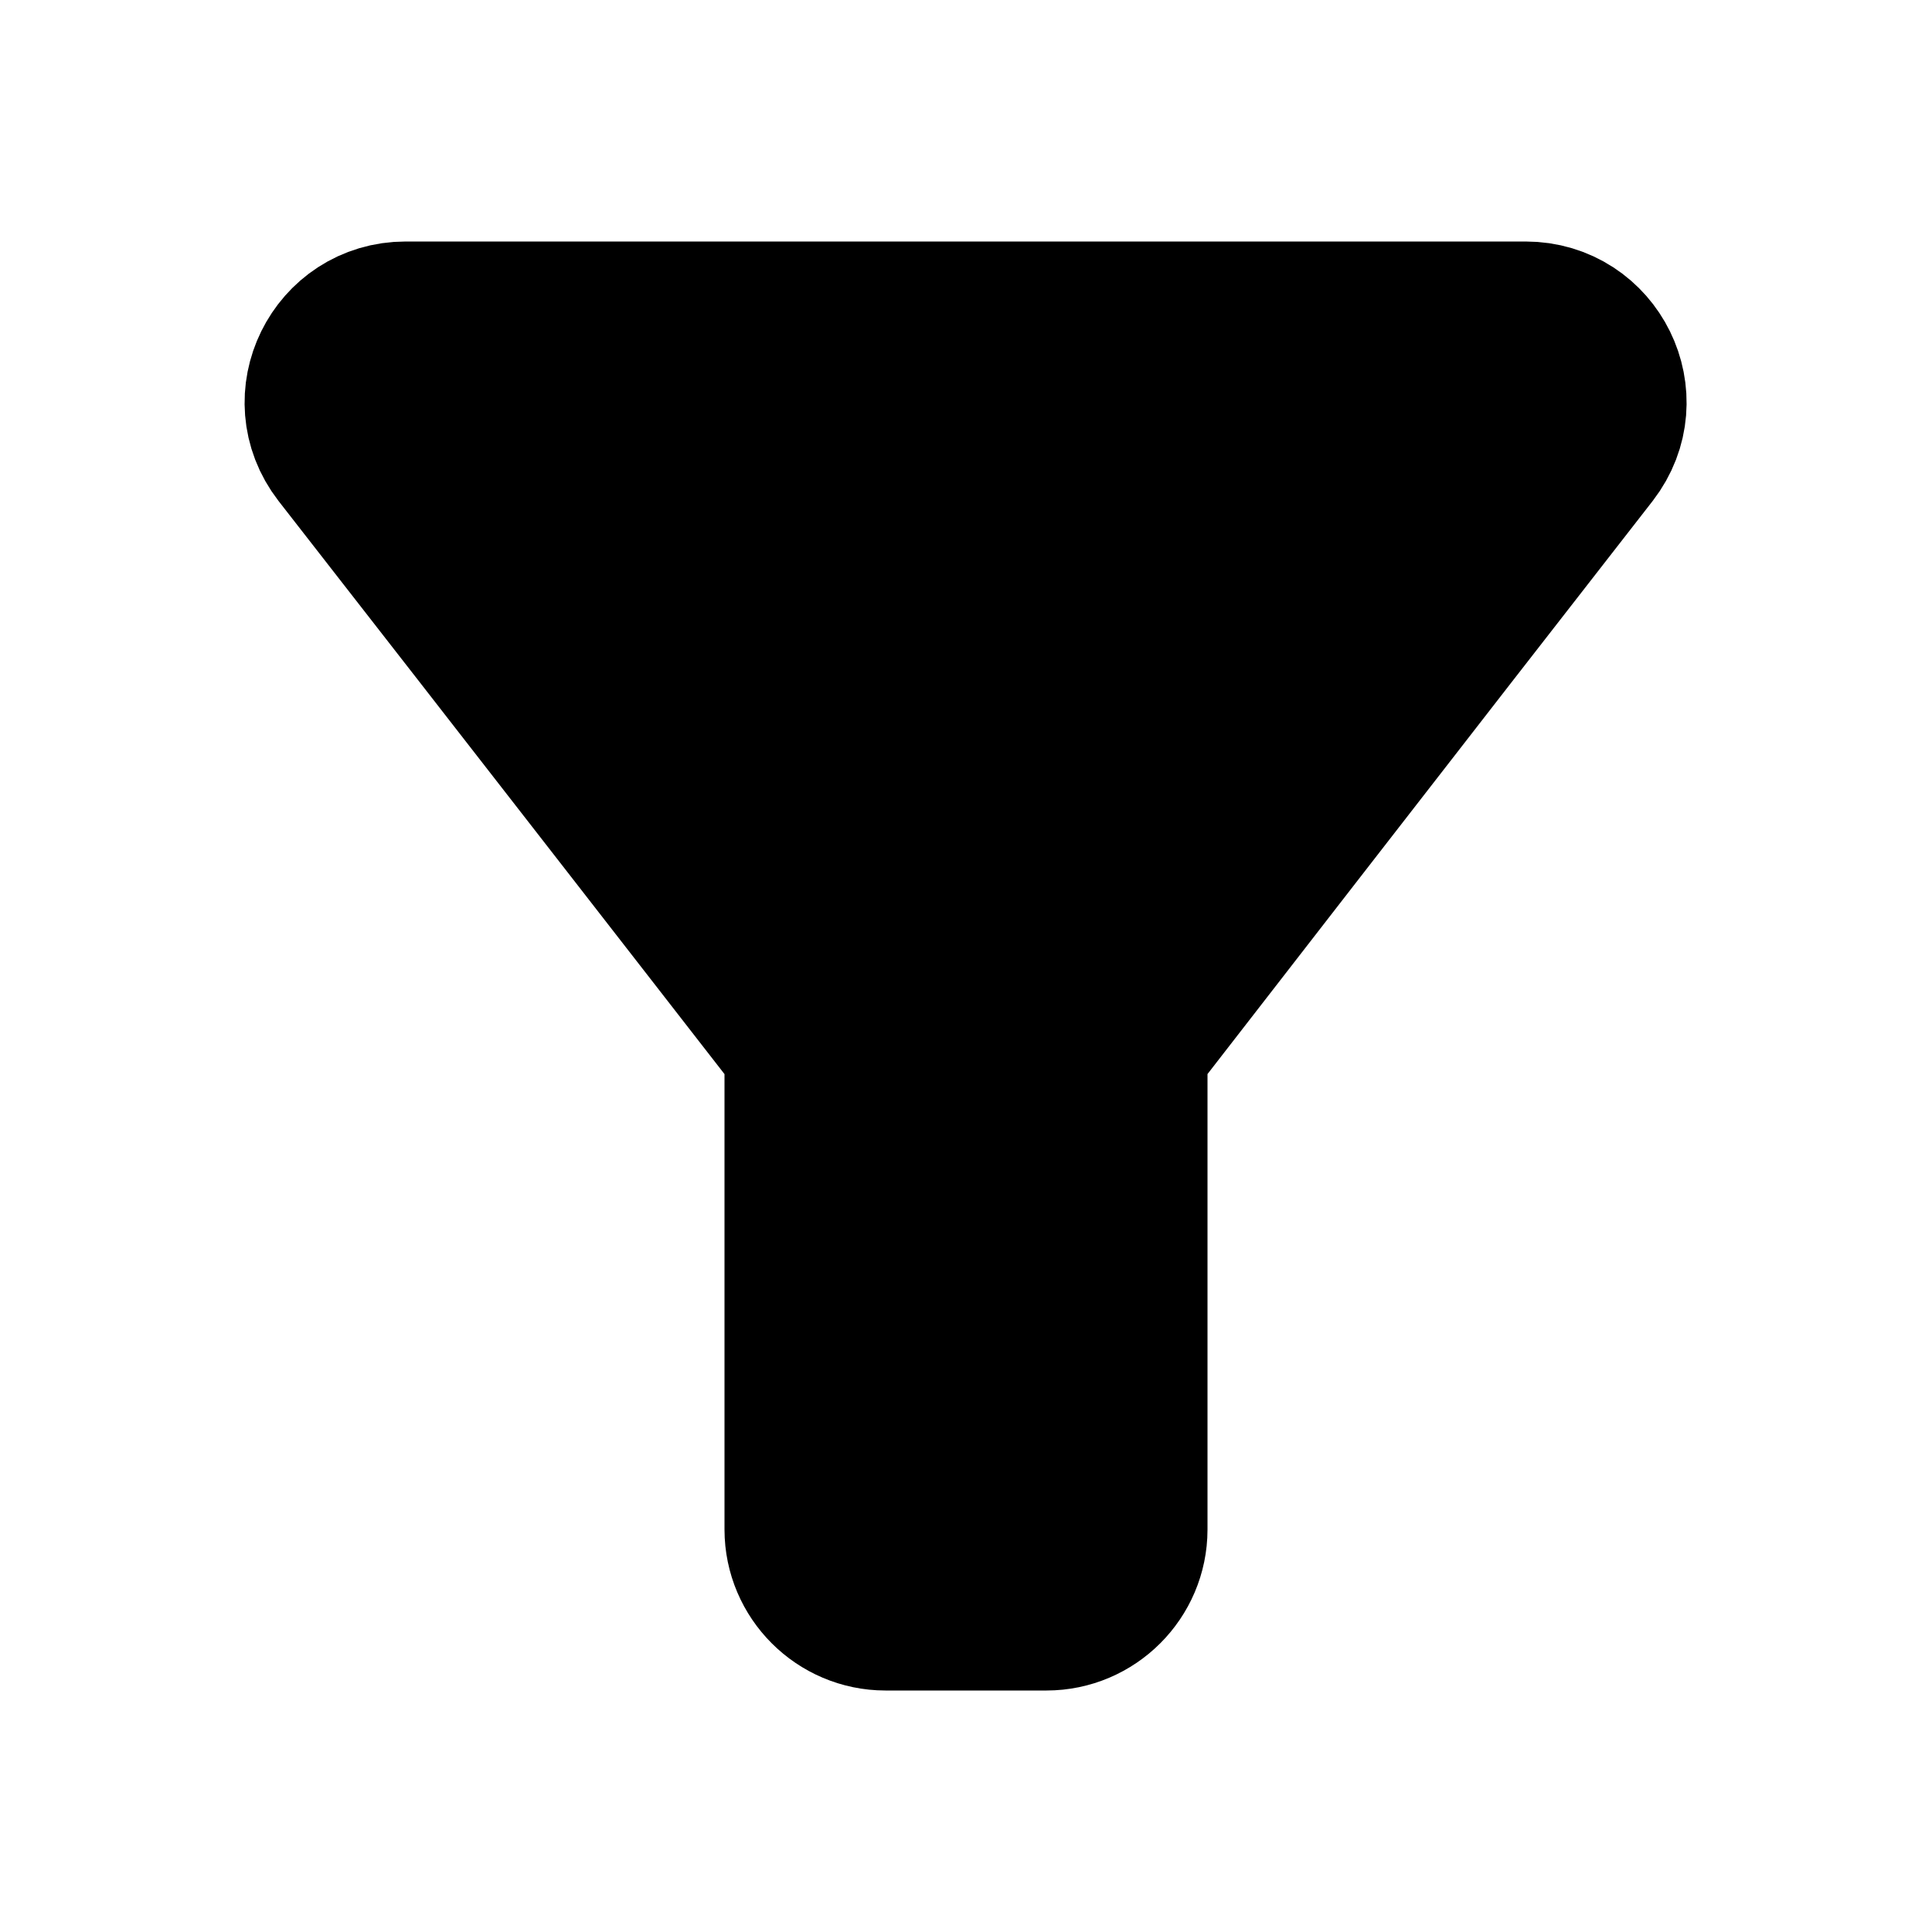 <svg xmlns="http://www.w3.org/2000/svg" enable-background="new 0 0 24 24" height="40px" viewBox="0 0 24 24" width="40px">
  <g>
    <path d="M0,0h24 M24,24H0" fill="none" />
    <path d="M4.25,5.61C6.27,8.2,10,13,10,13v6c0,0.55,0.45,1,1,1h2c0.55,0,1-0.45,1-1v-6c0,0,3.72-4.8,5.74-7.39 C20.25,4.95,19.78,4,18.95,4H5.04C4.21,4,3.74,4.95,4.25,5.61z" fill="#000" stroke="#000" stroke-width="2" />
    <path d="M0,0h24v24H0V0z" fill="none" />
  </g>
</svg>
